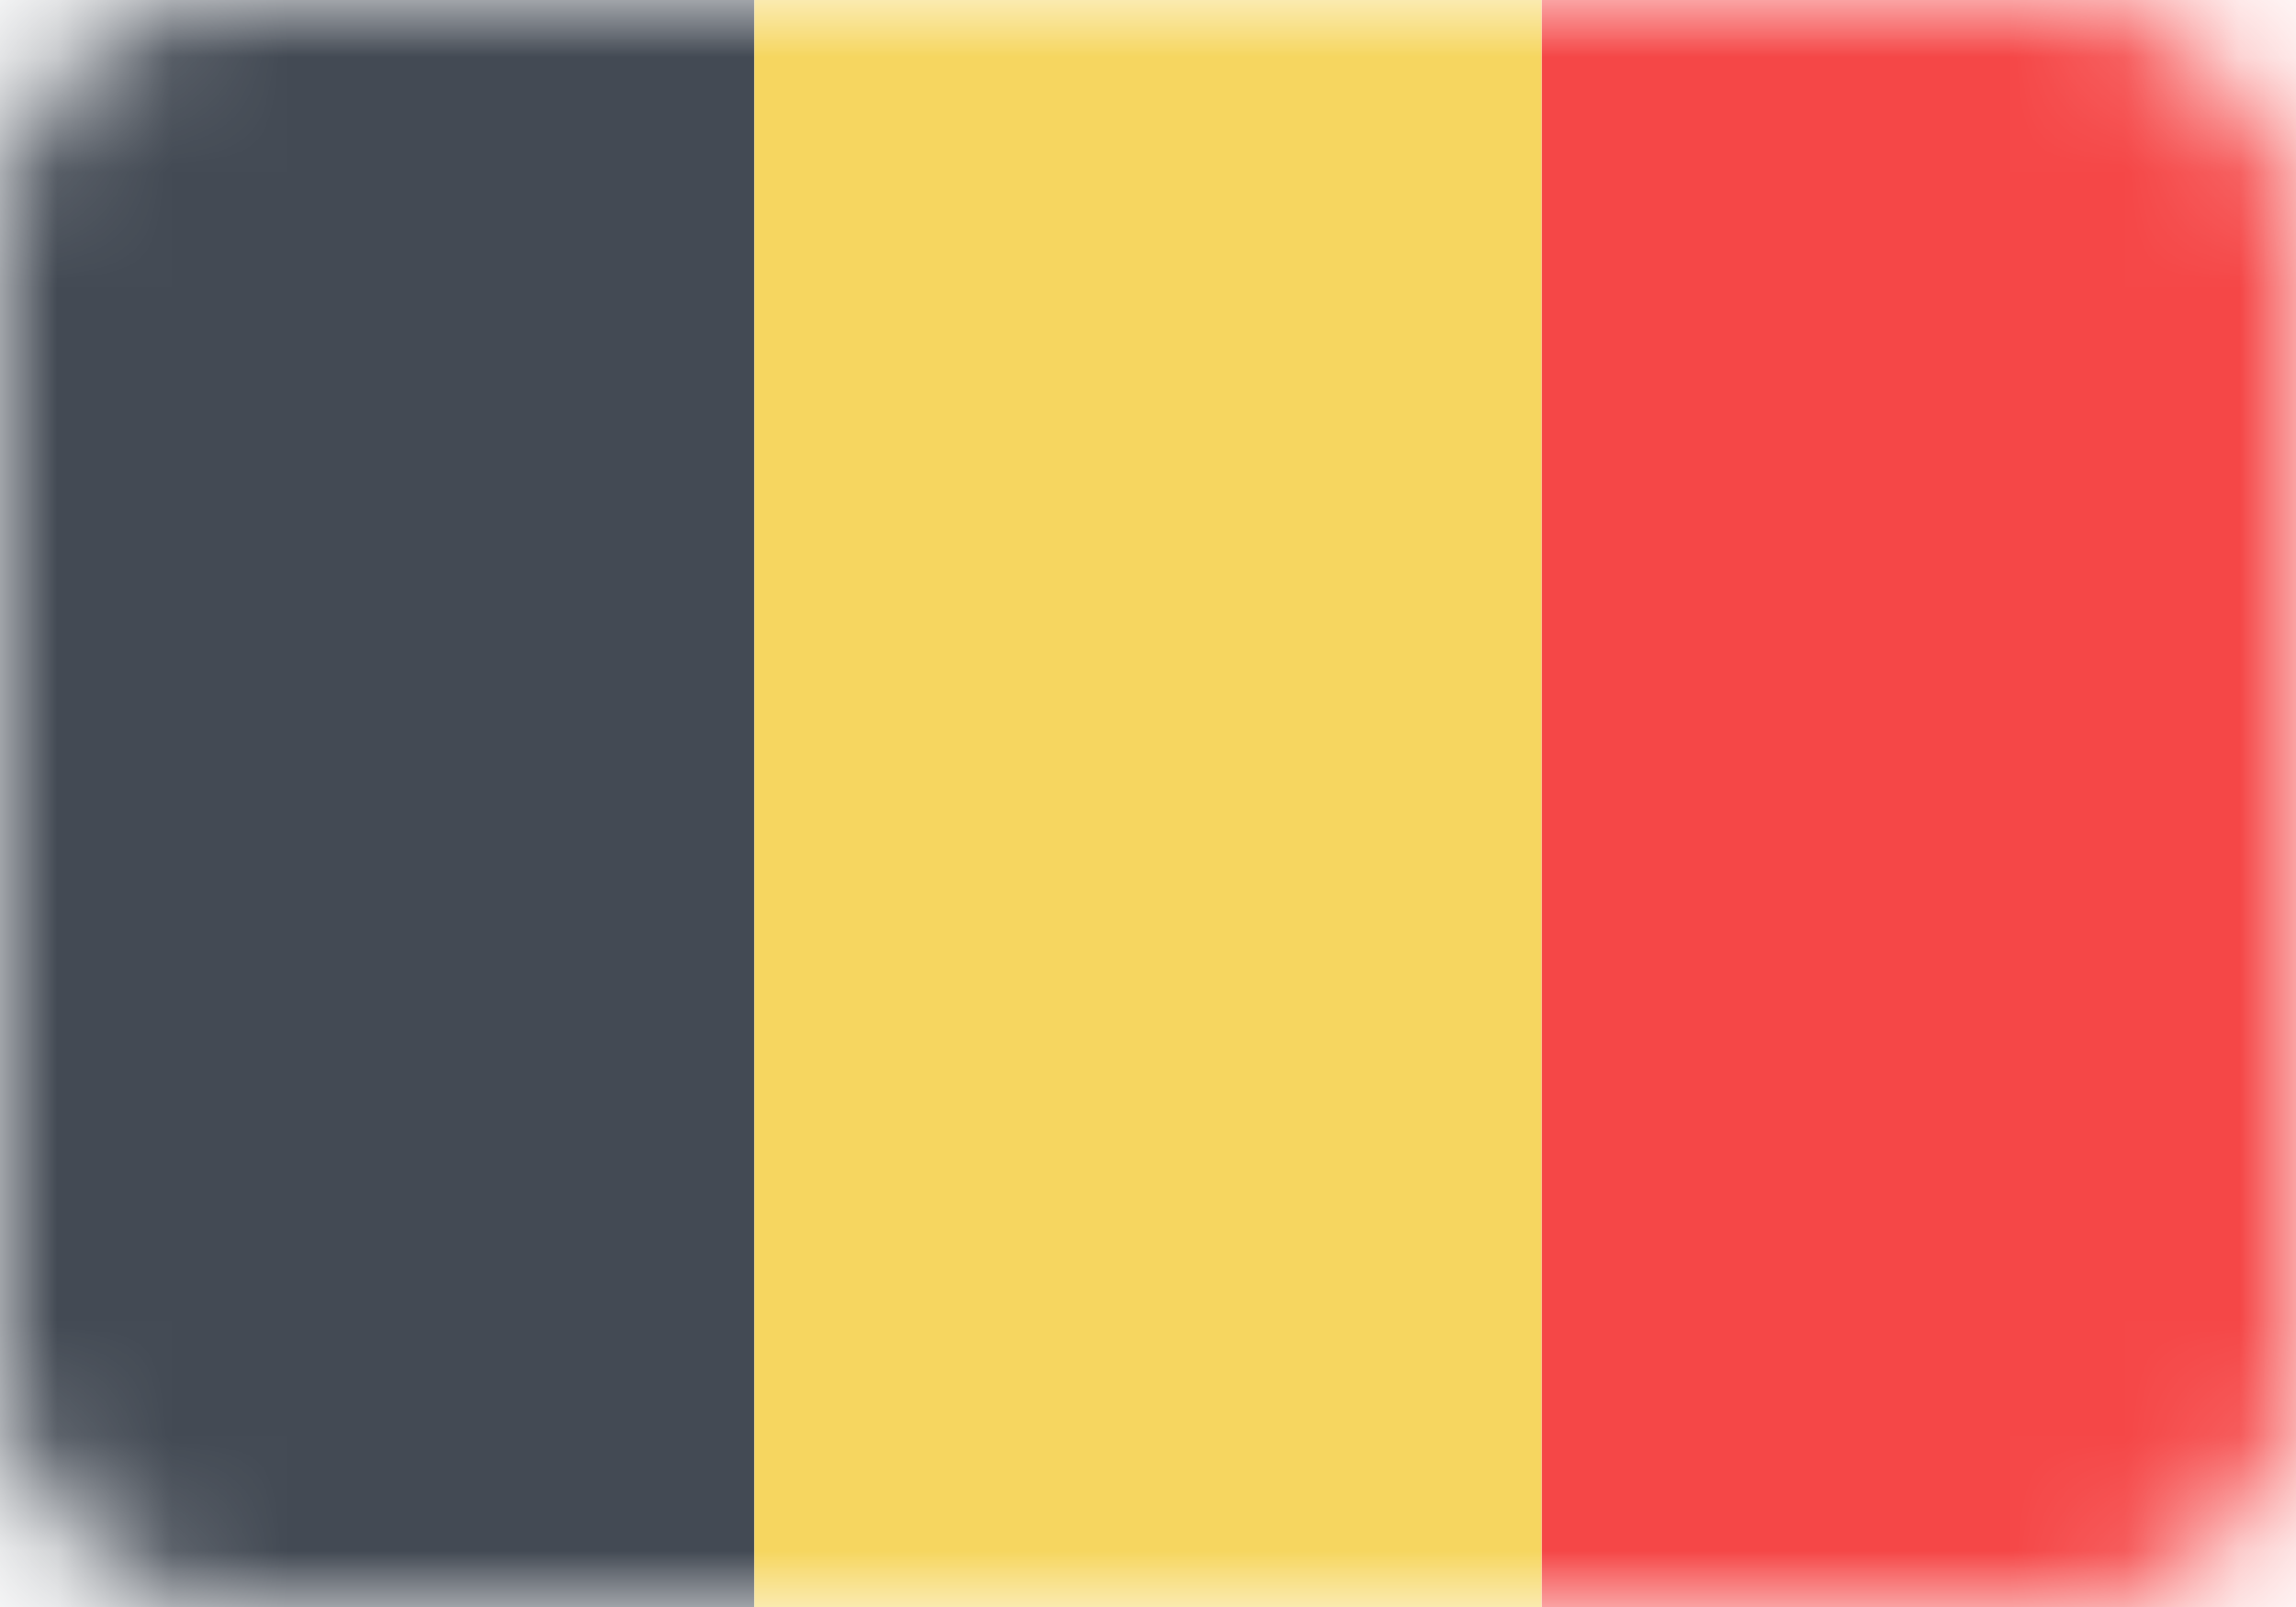 <svg width="20" height="14" viewBox="0 0 20 14" fill="none" xmlns="http://www.w3.org/2000/svg">
<mask id="mask0" mask-type="alpha" maskUnits="userSpaceOnUse" x="0" y="0" width="20" height="14">
<rect width="20" height="14" rx="2" fill="#C4C4C4"/>
</mask>
<g mask="url(#mask0)">
<path d="M6.571 0H0V14H6.571V0Z" fill="#434A54"/>
<path d="M20 0H13.429V14H20V0Z" fill="#F54747"/>
<path d="M13.428 0H6.571V14H13.428V0Z" fill="#F6D660"/>
</g>
</svg>
